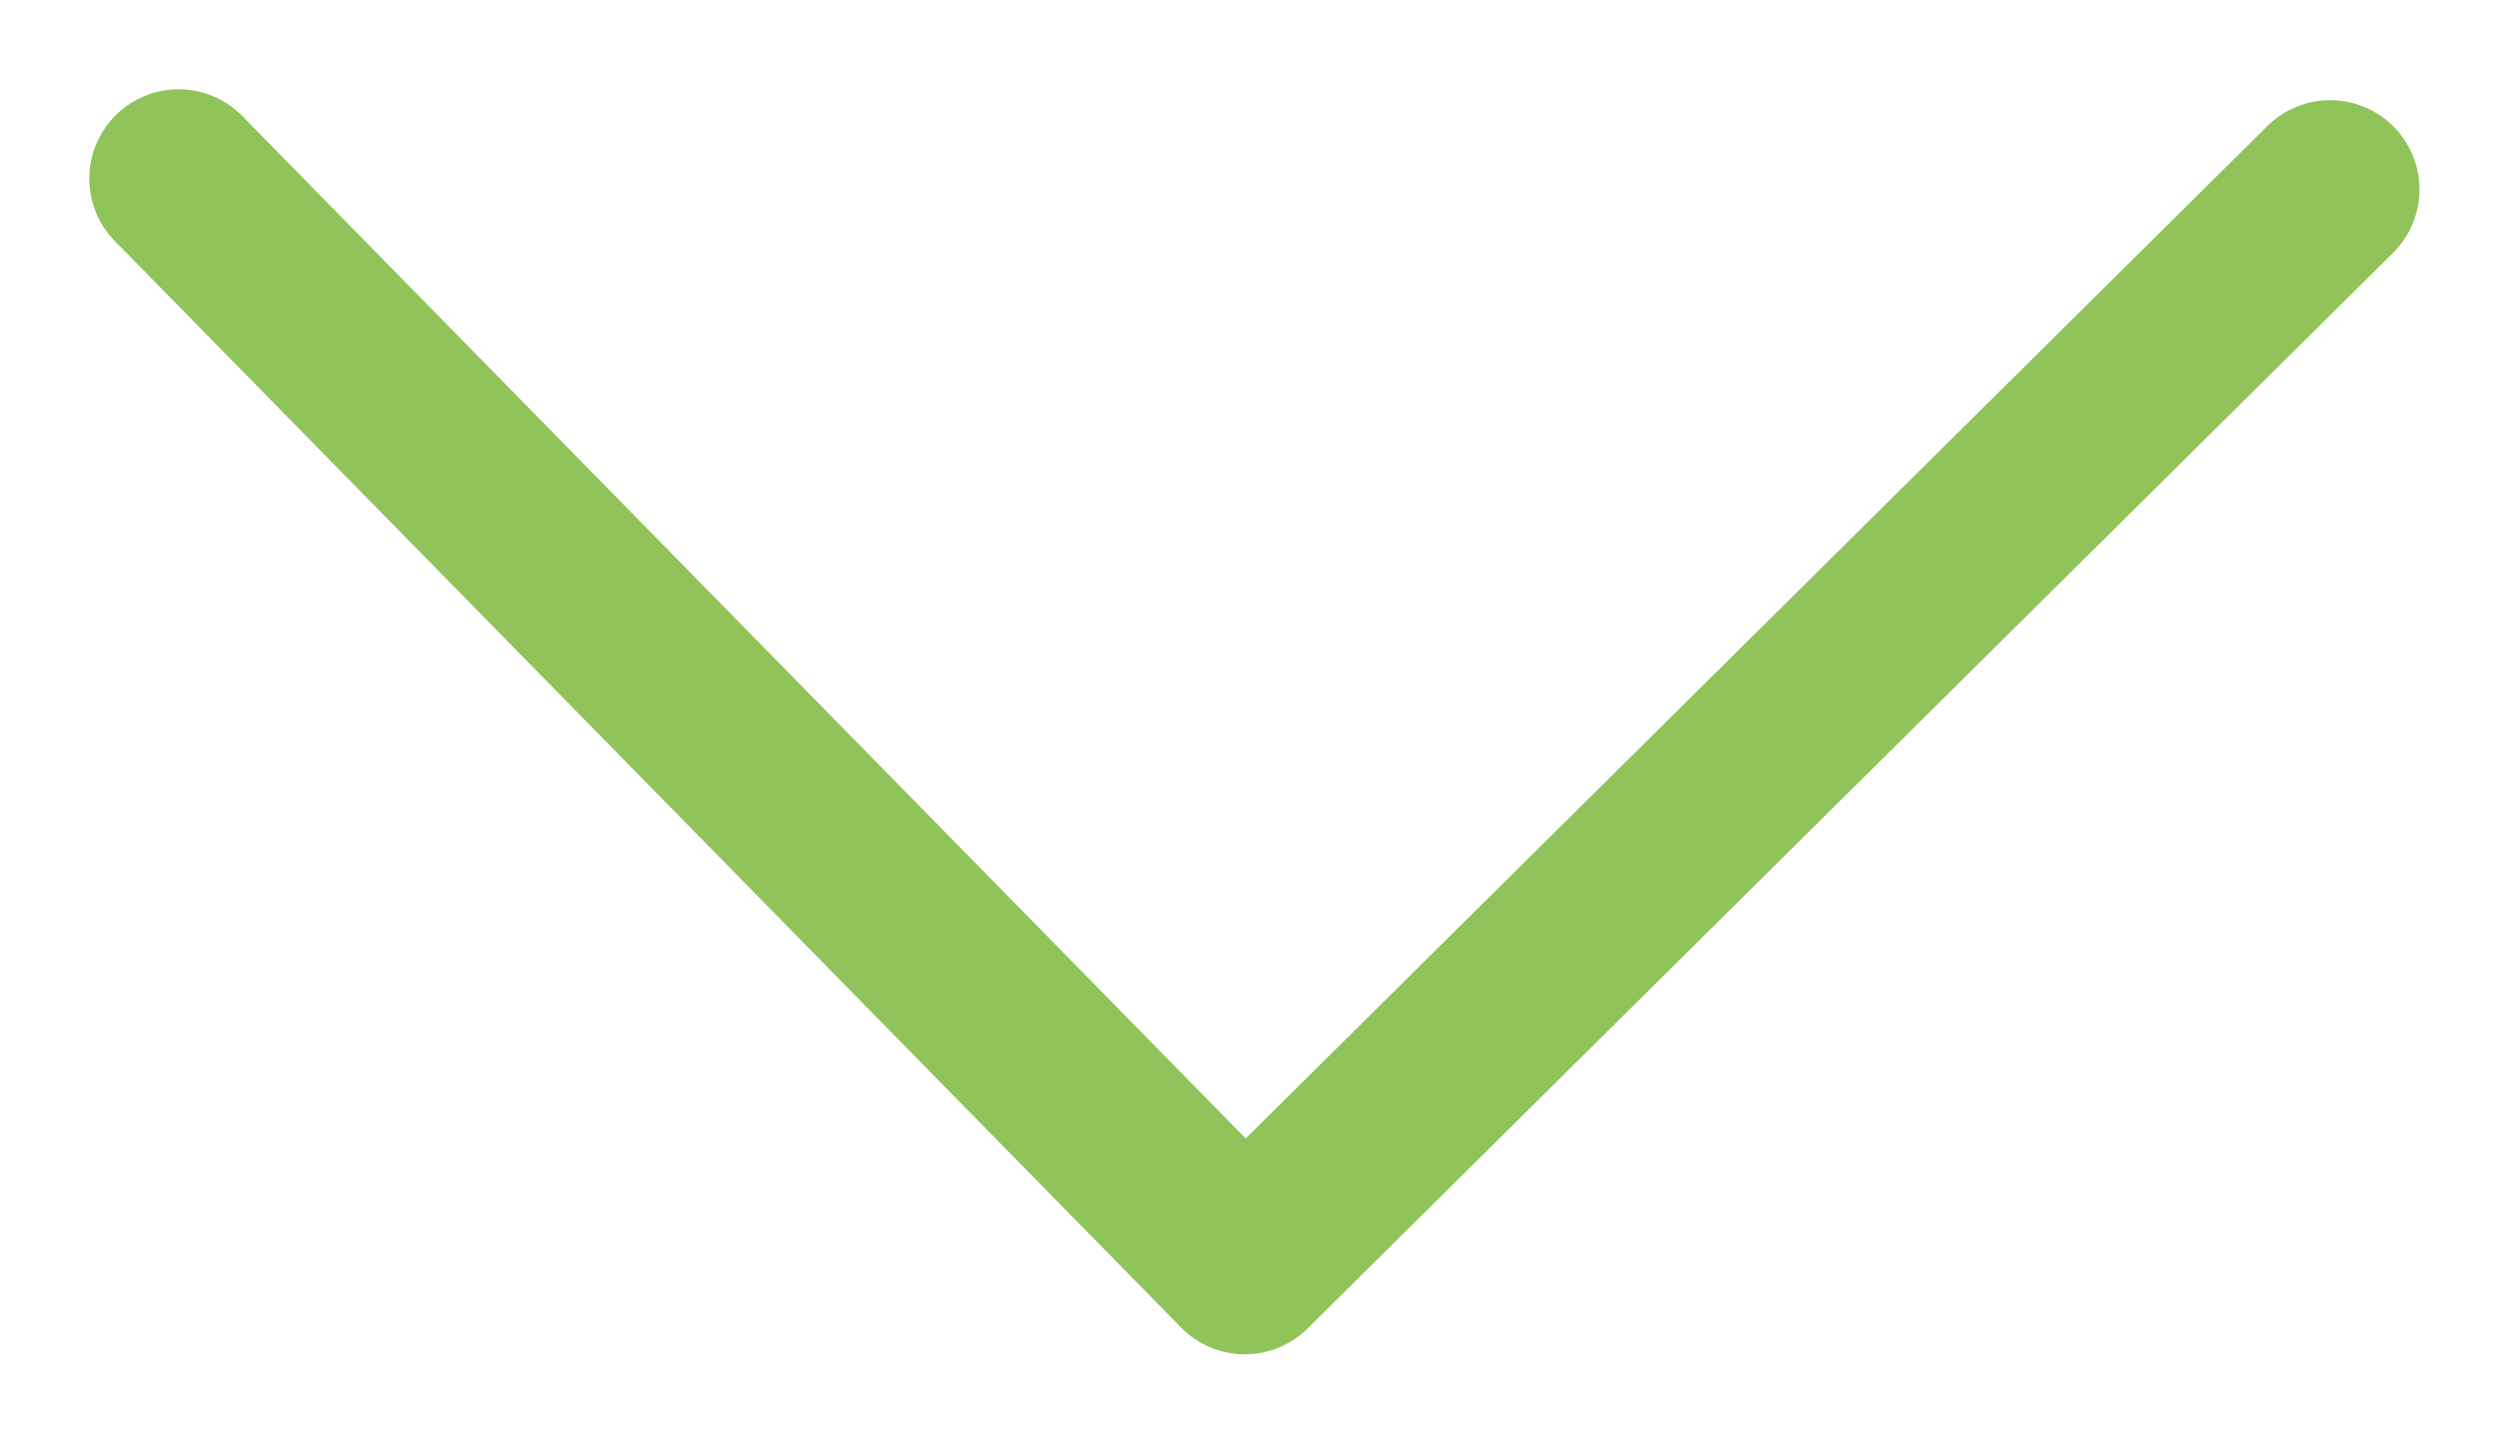 <?xml version="1.0" encoding="UTF-8" standalone="no"?>
<svg width="14px" height="8px" viewBox="0 0 14 8" version="1.1" xmlns="http://www.w3.org/2000/svg" xmlns:xlink="http://www.w3.org/1999/xlink" xmlns:sketch="http://www.bohemiancoding.com/sketch/ns">
    <!-- Generator: Sketch 3.4.4 (17249) - http://www.bohemiancoding.com/sketch -->
    <title>Arrow</title>
    <desc>Created with Sketch.</desc>
    <defs></defs>
    <g id="Homepage" stroke="none" stroke-width="1" fill="none" fill-rule="evenodd" sketch:type="MSPage">
        <g id="Homepage-Mobile" sketch:type="MSArtboardGroup" transform="translate(-123, -484)" stroke-linecap="round" stroke="#90C45B" stroke-linejoin="round">
            <g id="Hero" sketch:type="MSLayerGroup" transform="translate(-430, -203)">
                <g id="Form" transform="translate(450, 604)" sketch:type="MSShapeGroup">
                    <g id="People" transform="translate(0, 62)">
                        <path d="M104,22 L109.971,28.084 L116.049,22.061" id="Arrow"></path>
                    </g>
                </g>
            </g>
        </g>
    </g>
</svg>